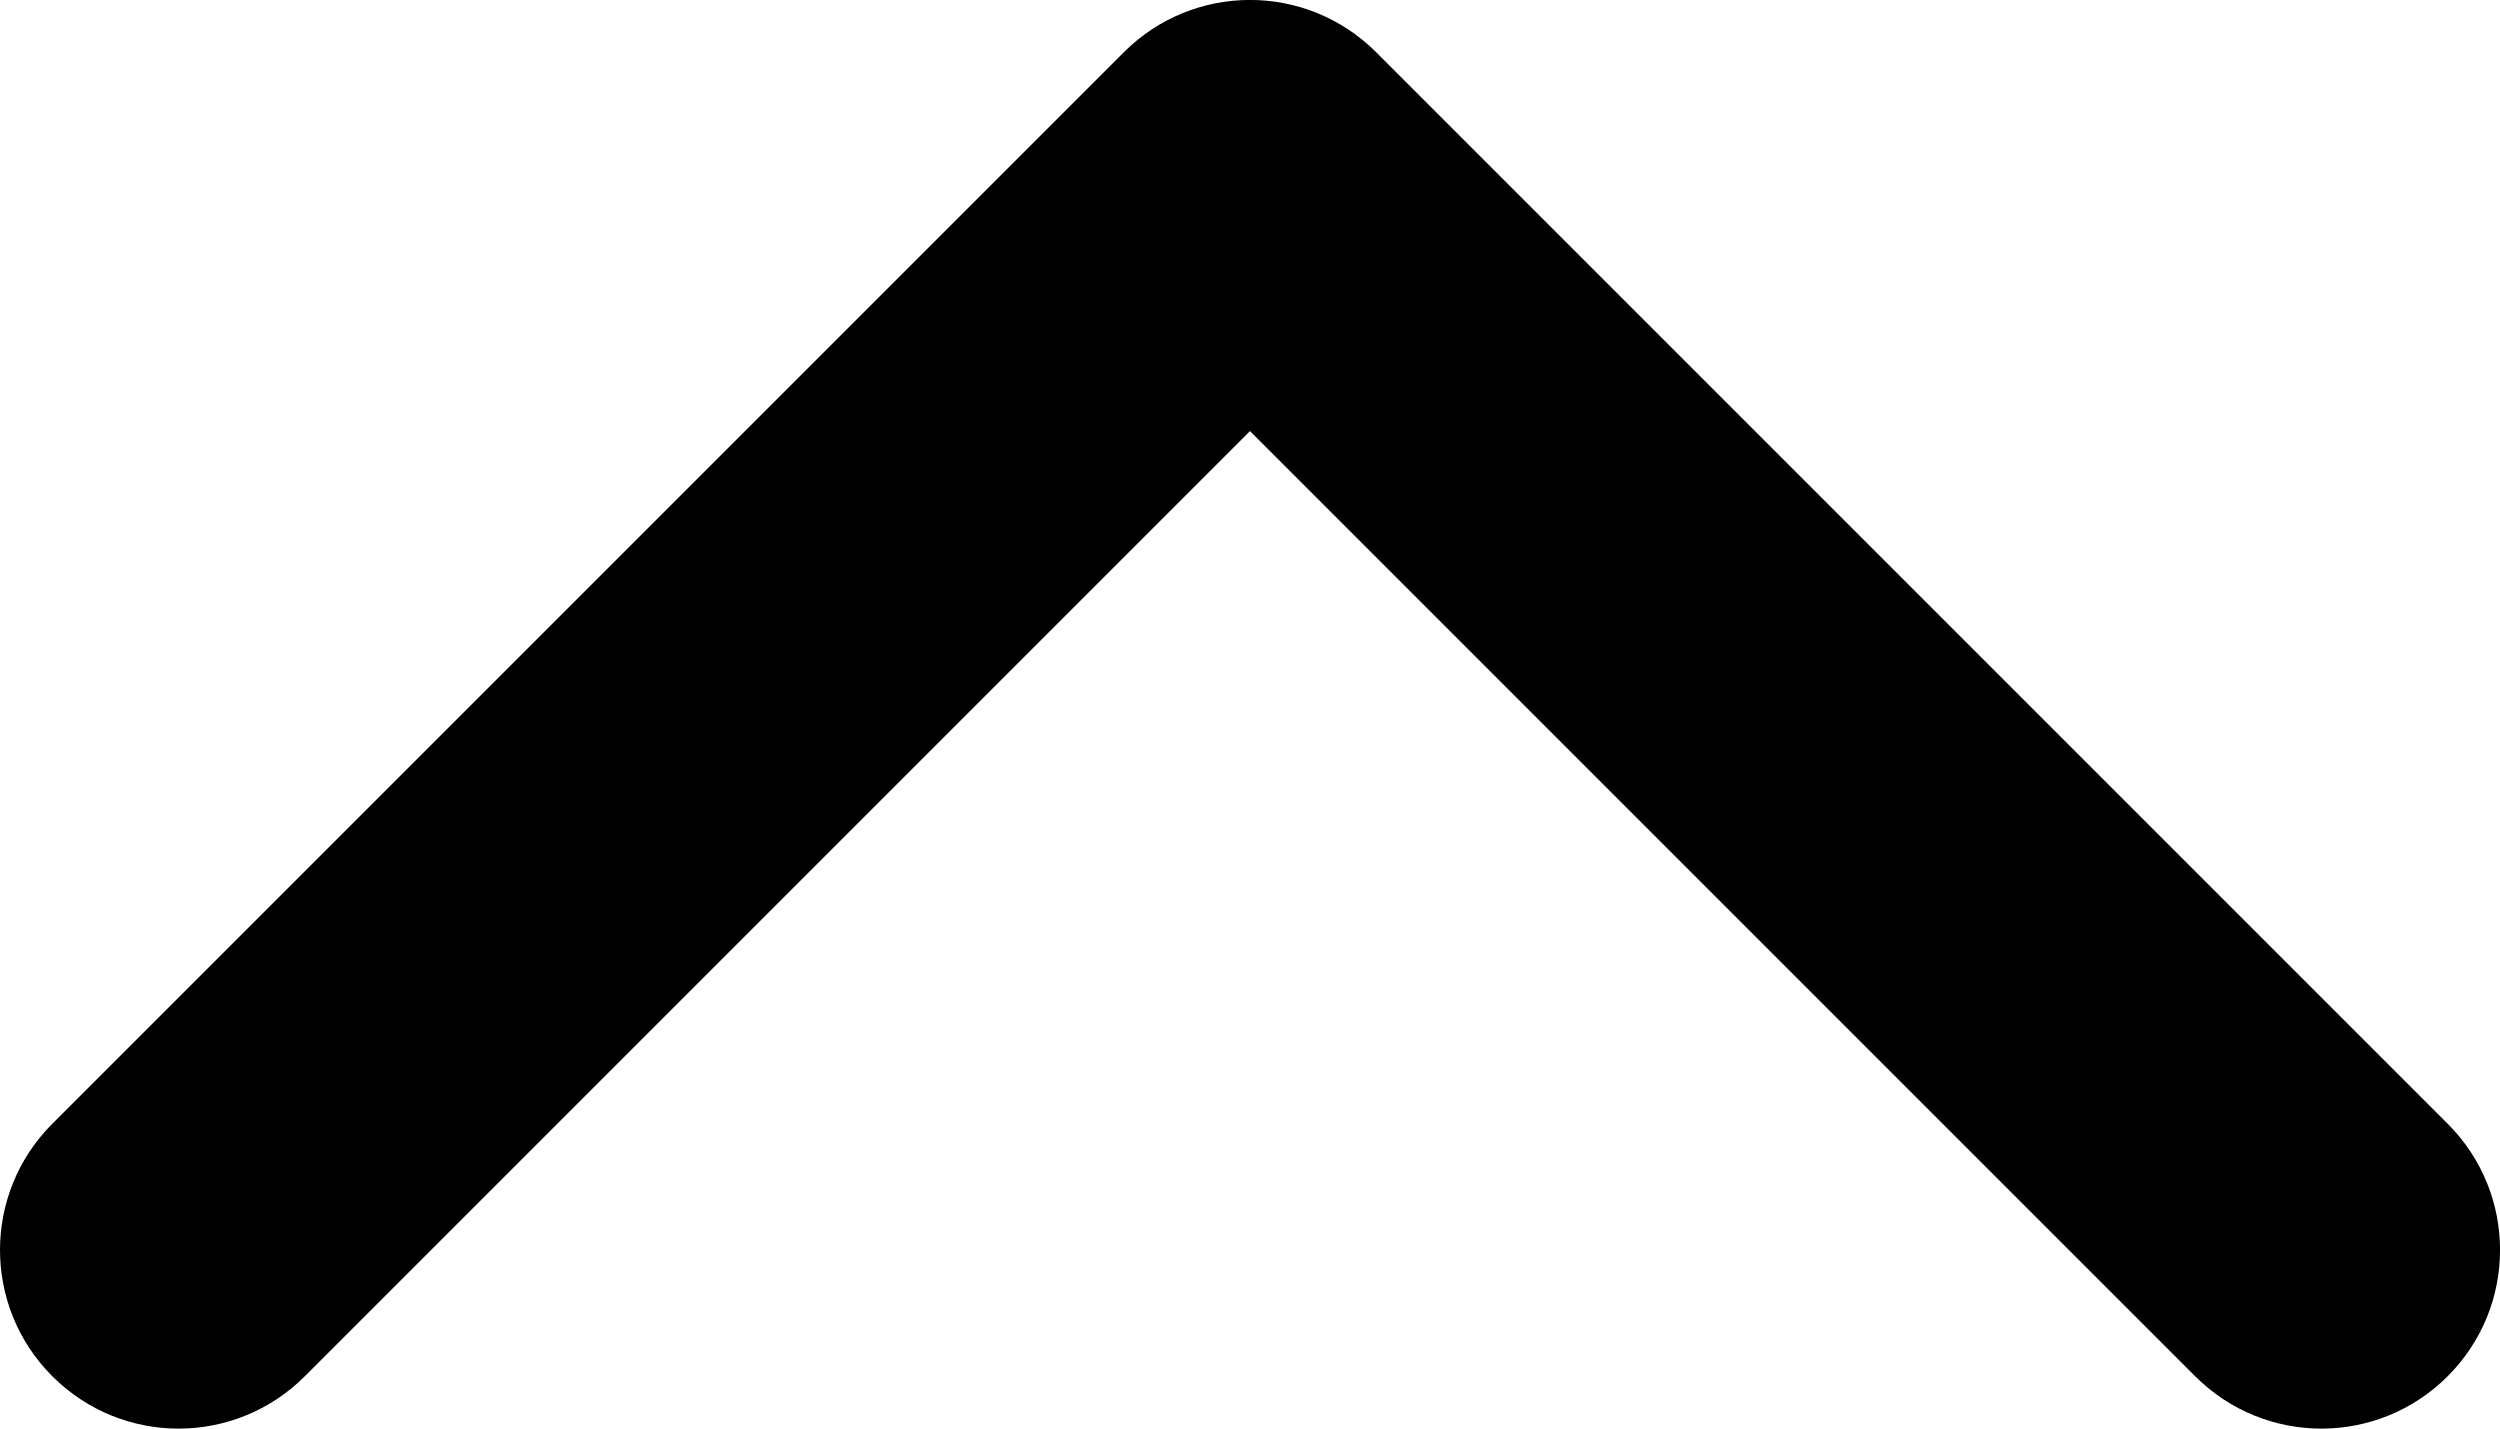 <?xml version="1.0" encoding="UTF-8"?>
<svg width="14px" height="8px" viewBox="0 0 14 8" version="1.1" xmlns="http://www.w3.org/2000/svg" xmlns:xlink="http://www.w3.org/1999/xlink">
    <title>chevron-up</title>
    <g id="Symbols-library" stroke="none" stroke-width="1" fill="none" fill-rule="evenodd">
        <g id="Icons" transform="translate(-192, -366)">
            <g id="Group" transform="translate(110, 94)">
                <g transform="translate(67, 254)" id="chevron-up">
                    <path d="M44,0 L44,44 L0,44 L0,0 L44,0 Z M33,11 L11,11 L11,33 L33,33 L33,11 Z" id="Combined-Shape" fill-opacity="0" fill="#FFC0C0"></path>
                    <g id="Icon" transform="translate(11, 11)" fill="#000000">
                        <path d="M9.414,11 L14.707,5.707 C15.098,5.316 15.098,4.684 14.707,4.293 C14.316,3.902 13.684,3.902 13.293,4.293 L7.293,10.293 C6.902,10.684 6.902,11.316 7.293,11.707 L13.293,17.707 C13.488,17.902 13.744,18 14,18 C14.256,18 14.512,17.902 14.707,17.707 C15.098,17.316 15.098,16.684 14.707,16.293 L9.414,11 Z" transform="translate(11, 11) rotate(-270) translate(-11, -11) "></path>
                    </g>
                </g>
            </g>
        </g>
    </g>
</svg>